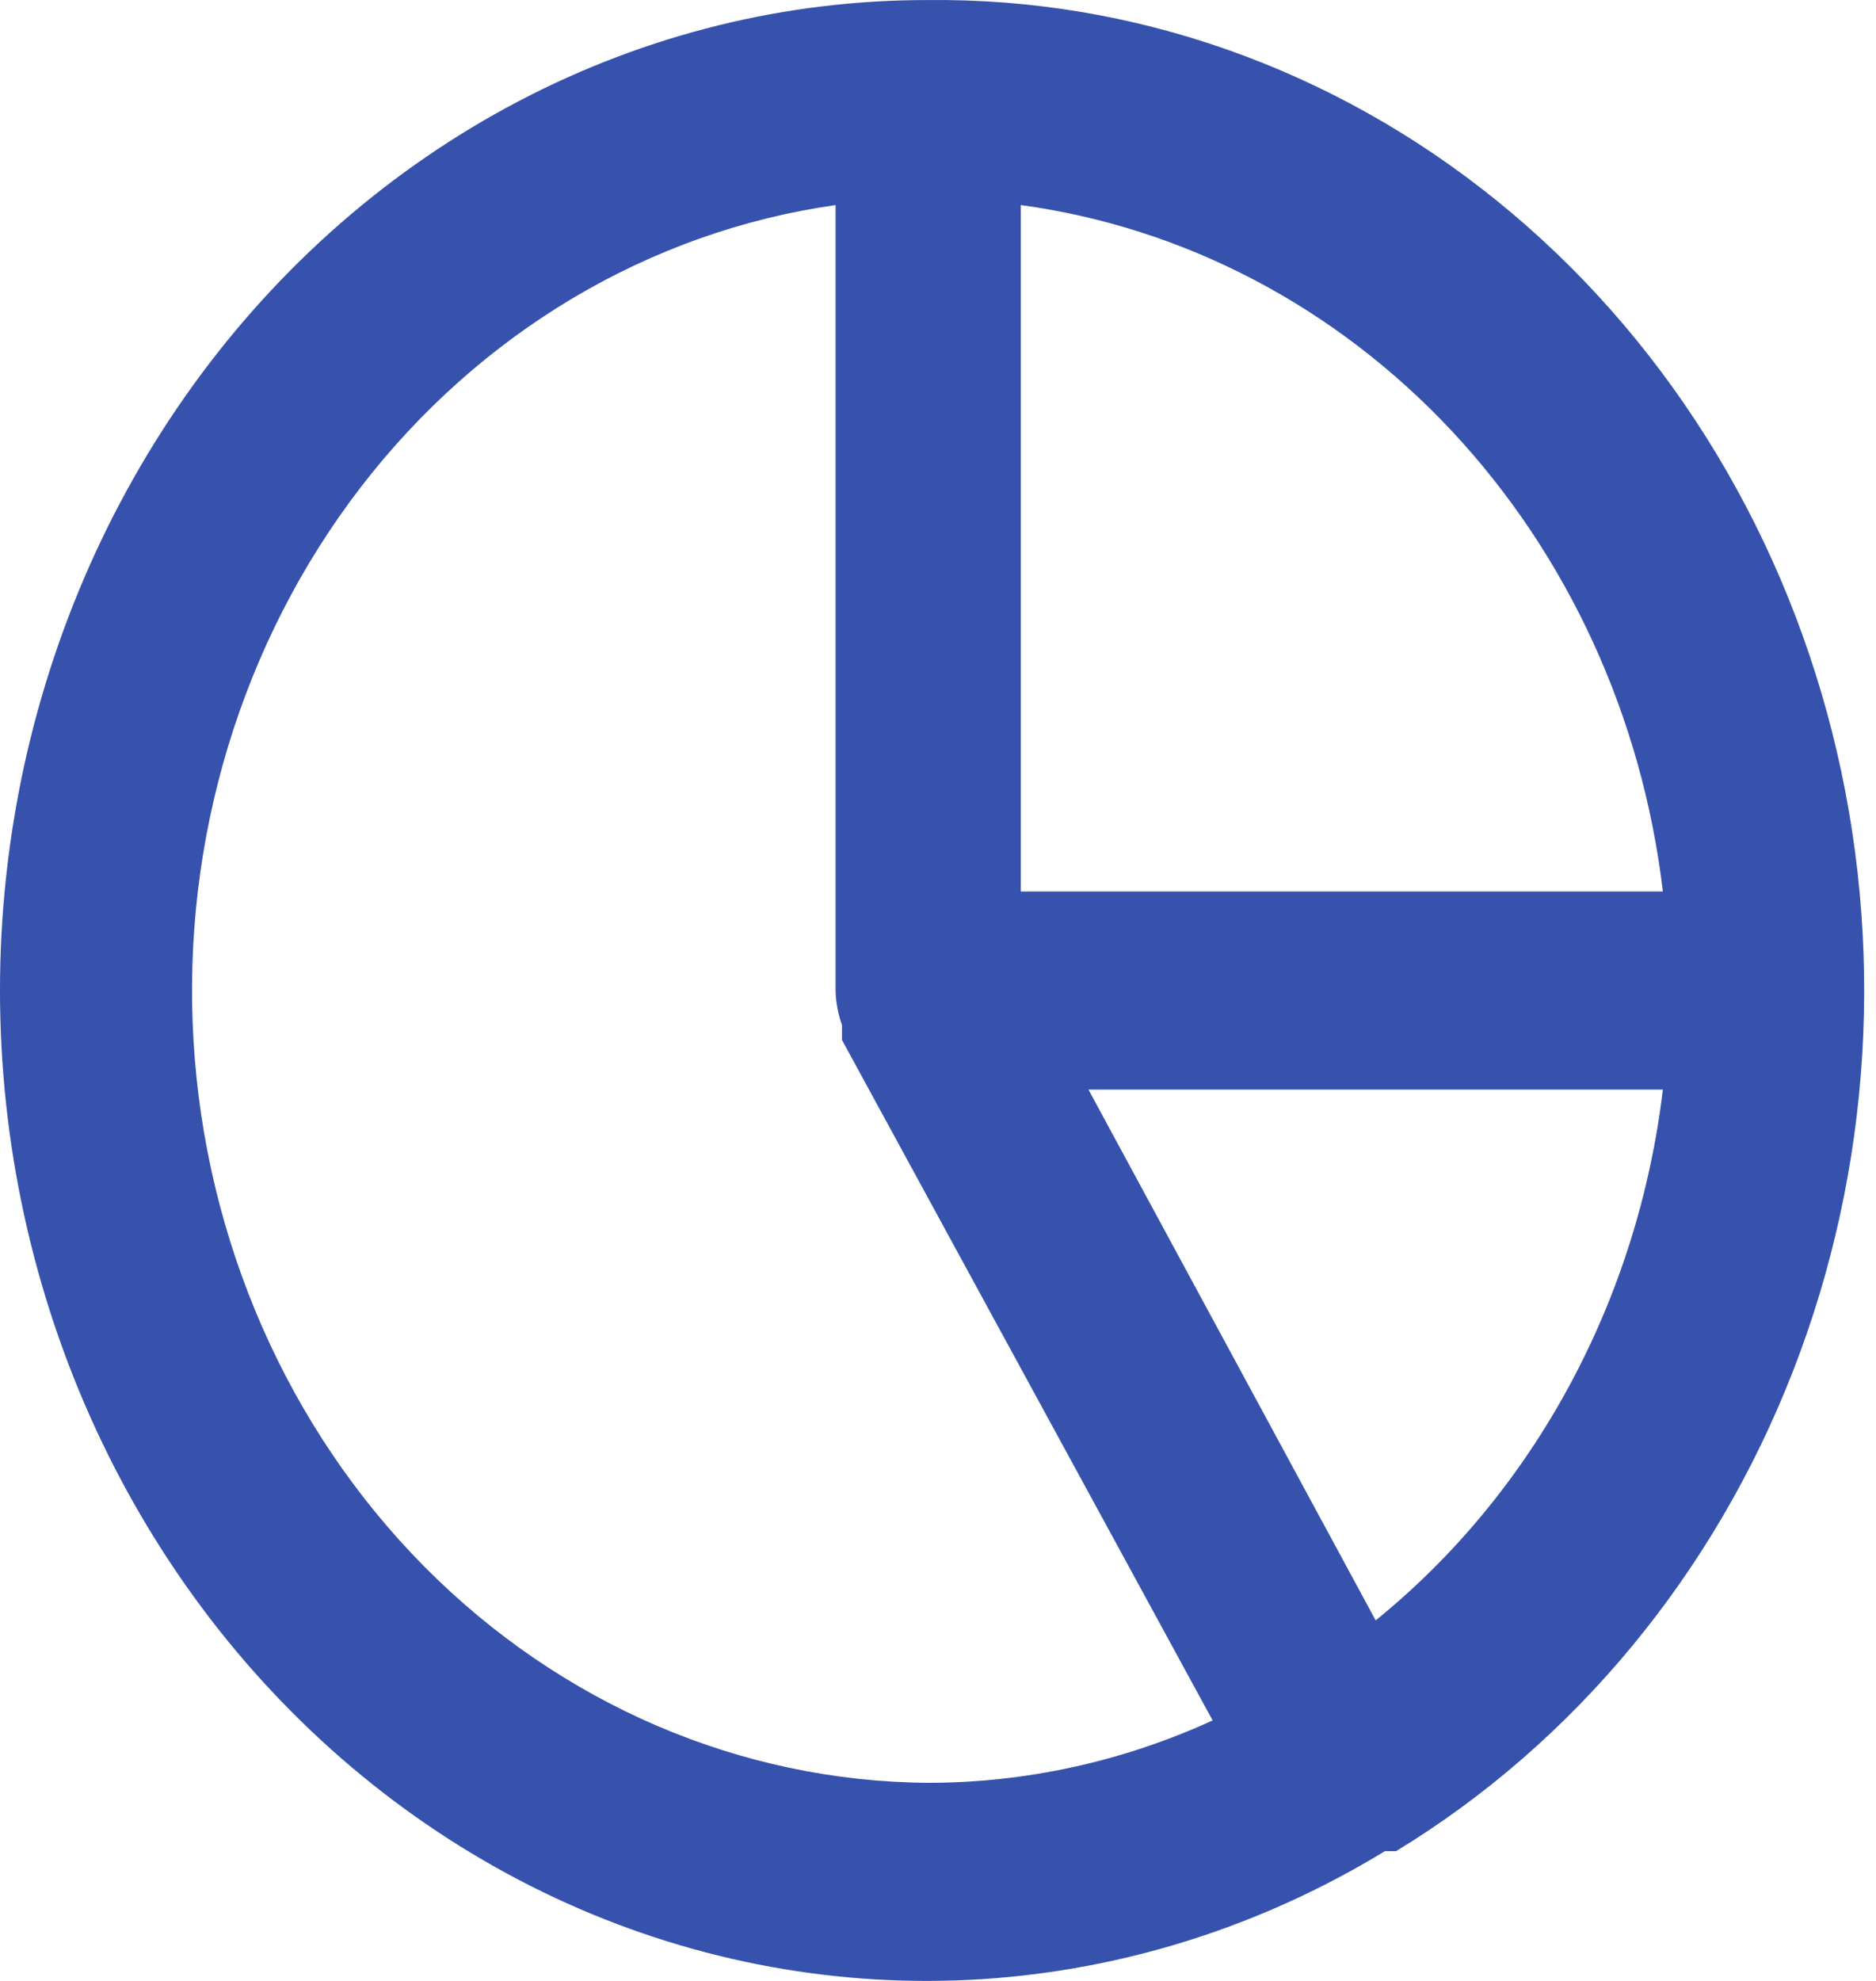 
<svg width="36" height="38" viewBox="0 0 36 38" fill="none" xmlns="http://www.w3.org/2000/svg">
<path d="M17.811 0.001C15.087 -0.004 12.399 0.659 9.953 1.941C7.507 3.222 5.369 5.087 3.705 7.391C2.041 9.696 0.894 12.378 0.353 15.231C-0.187 18.084 -0.107 21.032 0.588 23.846C1.283 26.661 2.573 29.267 4.36 31.465C6.147 33.661 8.383 35.39 10.894 36.518C13.406 37.645 16.126 38.14 18.845 37.966C21.564 37.791 24.209 36.952 26.576 35.511H26.701H26.79C30.213 33.429 32.892 30.191 34.406 26.305C35.921 22.42 36.185 18.107 35.158 14.044C34.13 9.98 31.87 6.396 28.73 3.855C25.59 1.313 21.75 -0.042 17.811 0.001ZM19.589 3.934C22.718 4.358 25.627 5.882 27.857 8.265C30.088 10.649 31.514 13.757 31.91 17.101H19.589V3.934ZM17.811 34.2C14.21 34.174 10.752 32.689 8.136 30.045C5.519 27.4 3.939 23.794 3.713 19.953C3.487 16.112 4.634 12.323 6.92 9.35C9.207 6.377 12.464 4.441 16.034 3.934V19C16.041 19.228 16.082 19.453 16.158 19.666V19.817V19.951L23.27 33.003C21.545 33.792 19.688 34.199 17.811 34.2ZM26.399 31.084L20.887 20.901H31.91C31.671 22.904 31.06 24.837 30.114 26.585C29.168 28.334 27.905 29.863 26.399 31.084Z" fill="#3652AD"/>
</svg>
